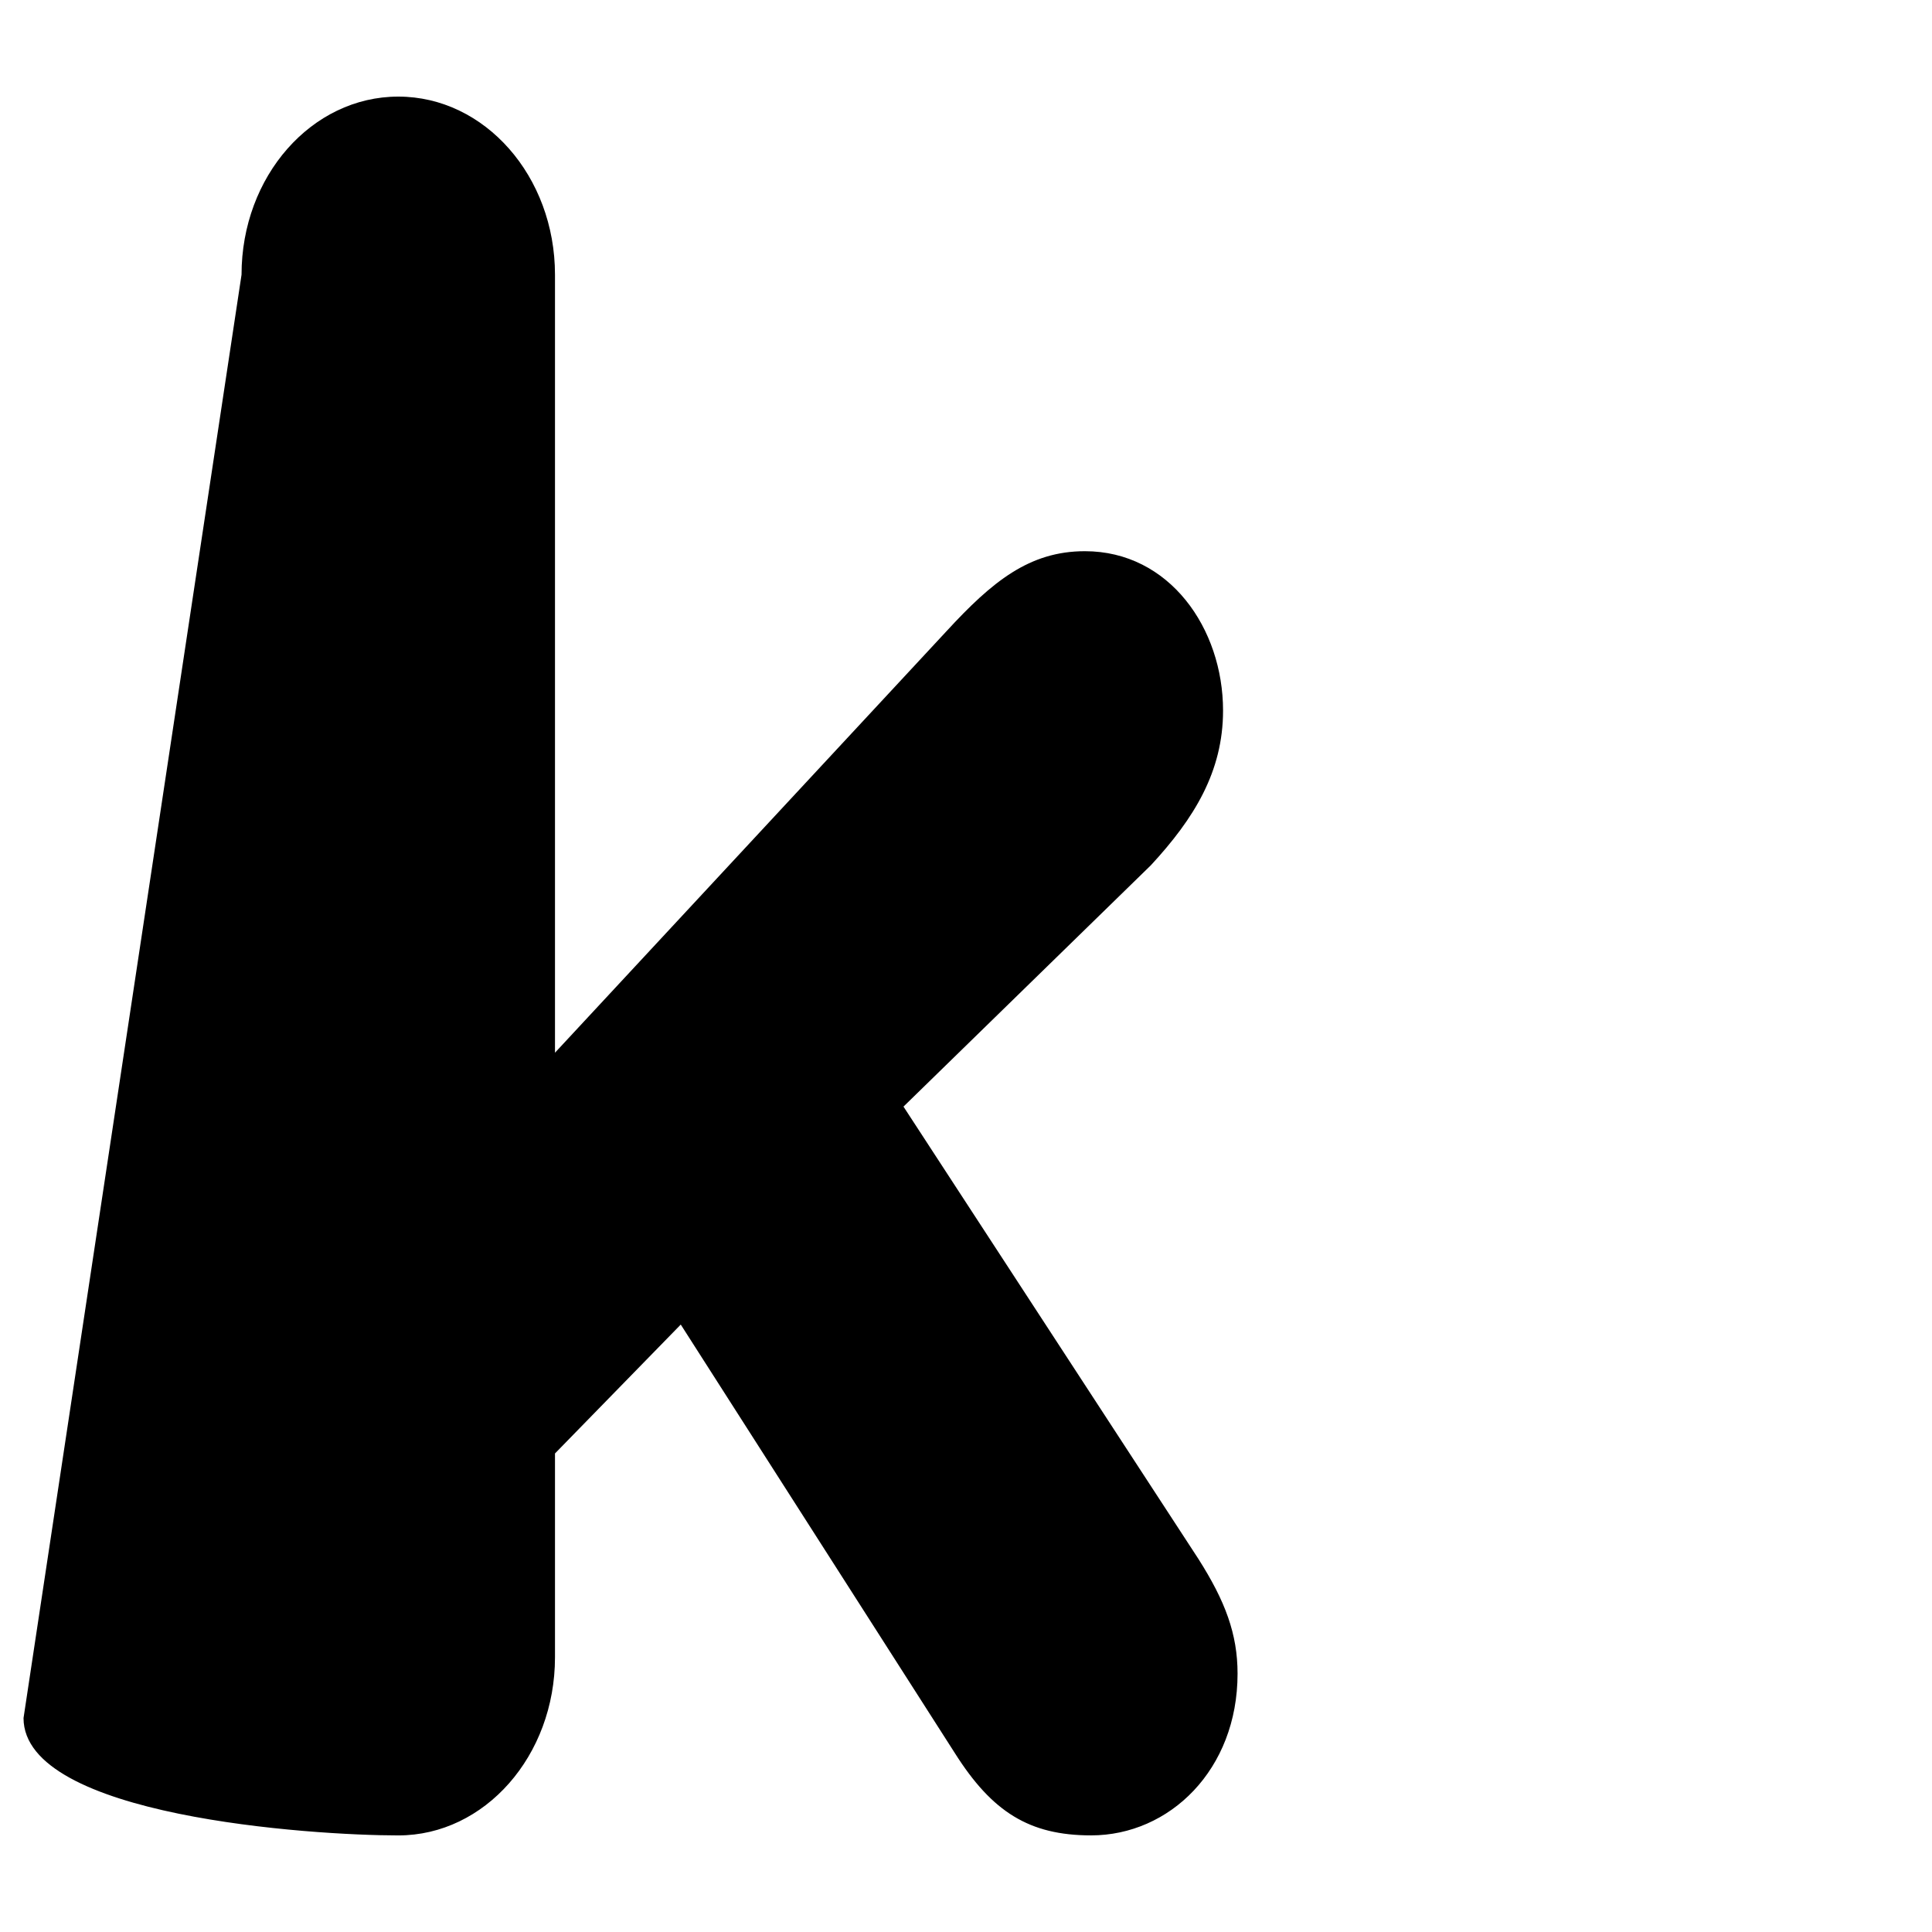 <?xml version="1.0" encoding="UTF-8" standalone="no"?>
<!DOCTYPE svg PUBLIC "-//W3C//DTD SVG 1.1//EN" "http://www.w3.org/Graphics/SVG/1.1/DTD/svg11.dtd">
<svg width="100%" height="100%" viewBox="0 0 100 100" version="1.1" xmlns="http://www.w3.org/2000/svg" xmlns:xlink="http://www.w3.org/1999/xlink" xml:space="preserve" xmlns:serif="http://www.serif.com/" style="fill-rule:evenodd;clip-rule:evenodd;stroke-linejoin:round;stroke-miterlimit:2;">
    <path id="Kik" d="M1.218,88.926L12.502,14.218C12.502,9.125 16.131,5 20.615,5C25.095,5 28.726,9.125 28.726,14.218L28.726,54.488L49.005,32.655C51.353,30.107 53.274,28.53 56.154,28.53C60.53,28.53 63.305,32.533 63.305,36.779C63.305,39.933 61.812,42.36 59.571,44.784L46.764,57.278L62.028,80.687C63.416,82.871 64.056,84.569 64.056,86.63C64.056,91.603 60.532,94.999 56.476,94.999C53.275,94.999 51.354,93.786 49.432,90.754L35.236,68.559L28.726,75.231L28.726,85.782C28.726,90.878 25.095,95.001 20.615,95.001C16.131,95 1.218,94.022 1.218,88.926Z" style="fill-rule:nonzero;"/>
</svg>
